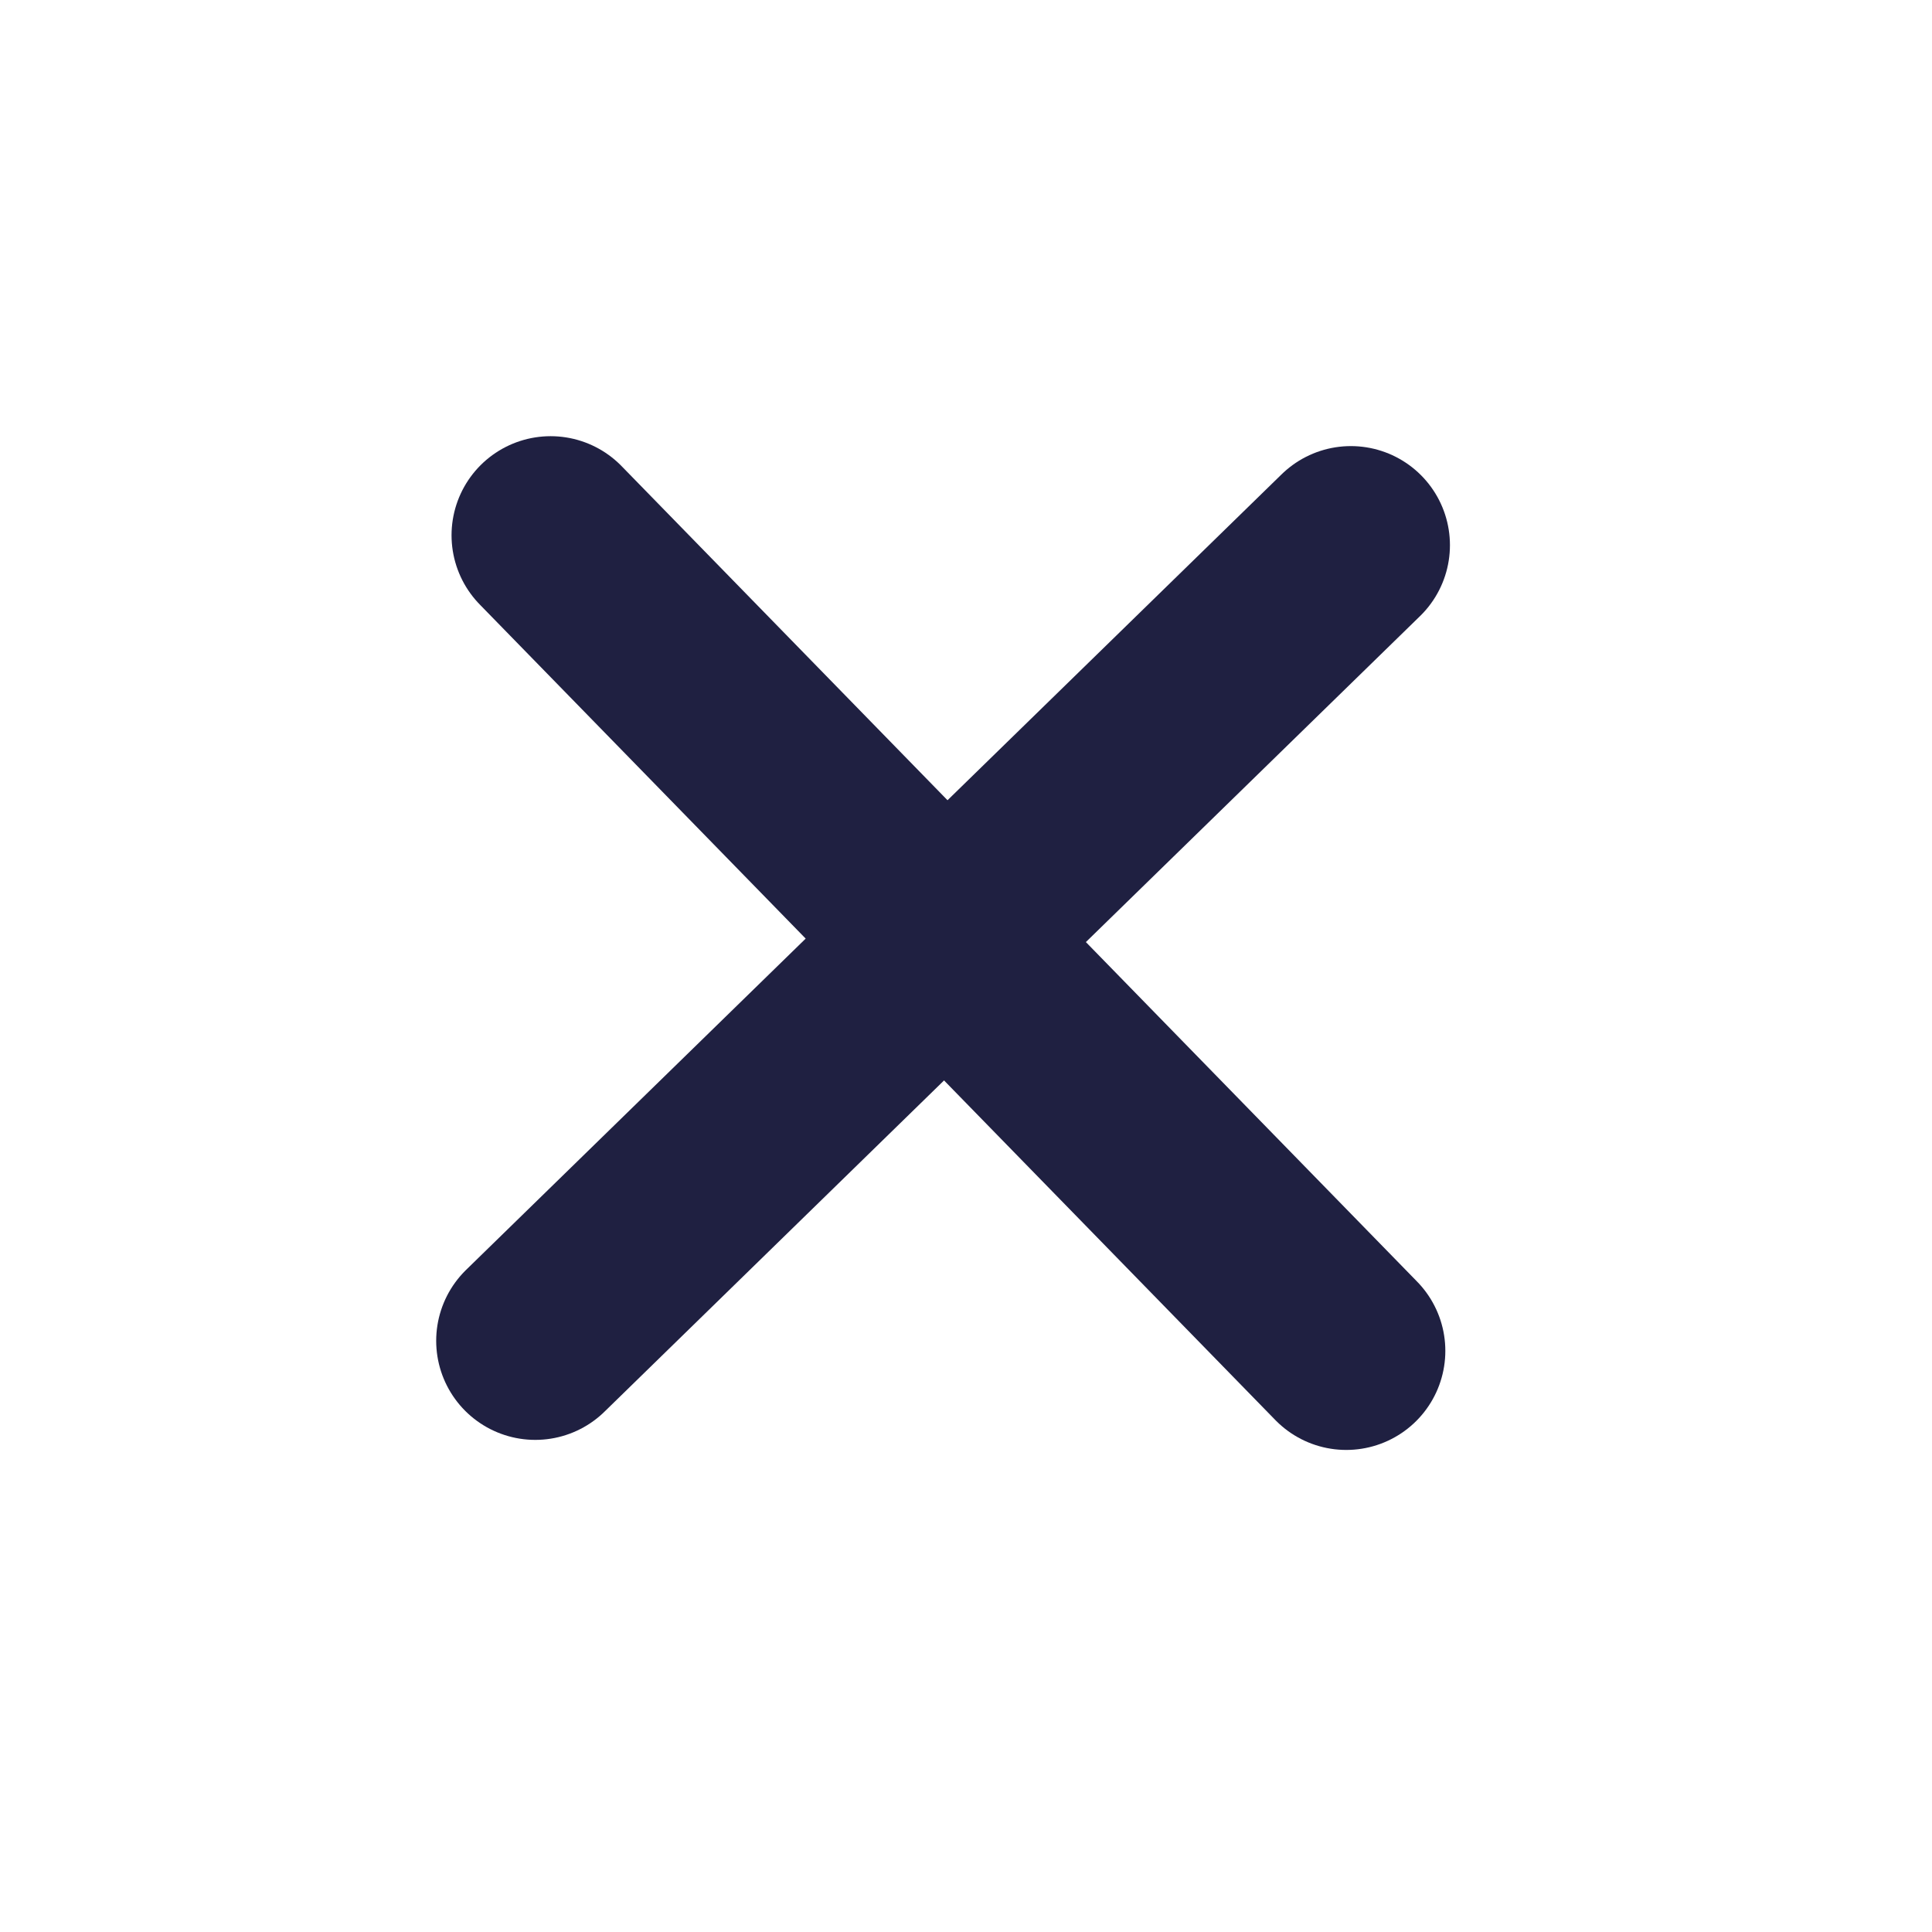 <svg width="39" height="39" viewBox="0 0 39 39" fill="none" xmlns="http://www.w3.org/2000/svg">
<line x1="27.176" y1="27.269" x2="11.115" y2="10.805" stroke="#1F2041" stroke-width="4" stroke-linecap="round"/>
<line x1="27.269" y1="11.005" x2="10.805" y2="27.066" stroke="#1F2041" stroke-width="4" stroke-linecap="round"/>
</svg>
